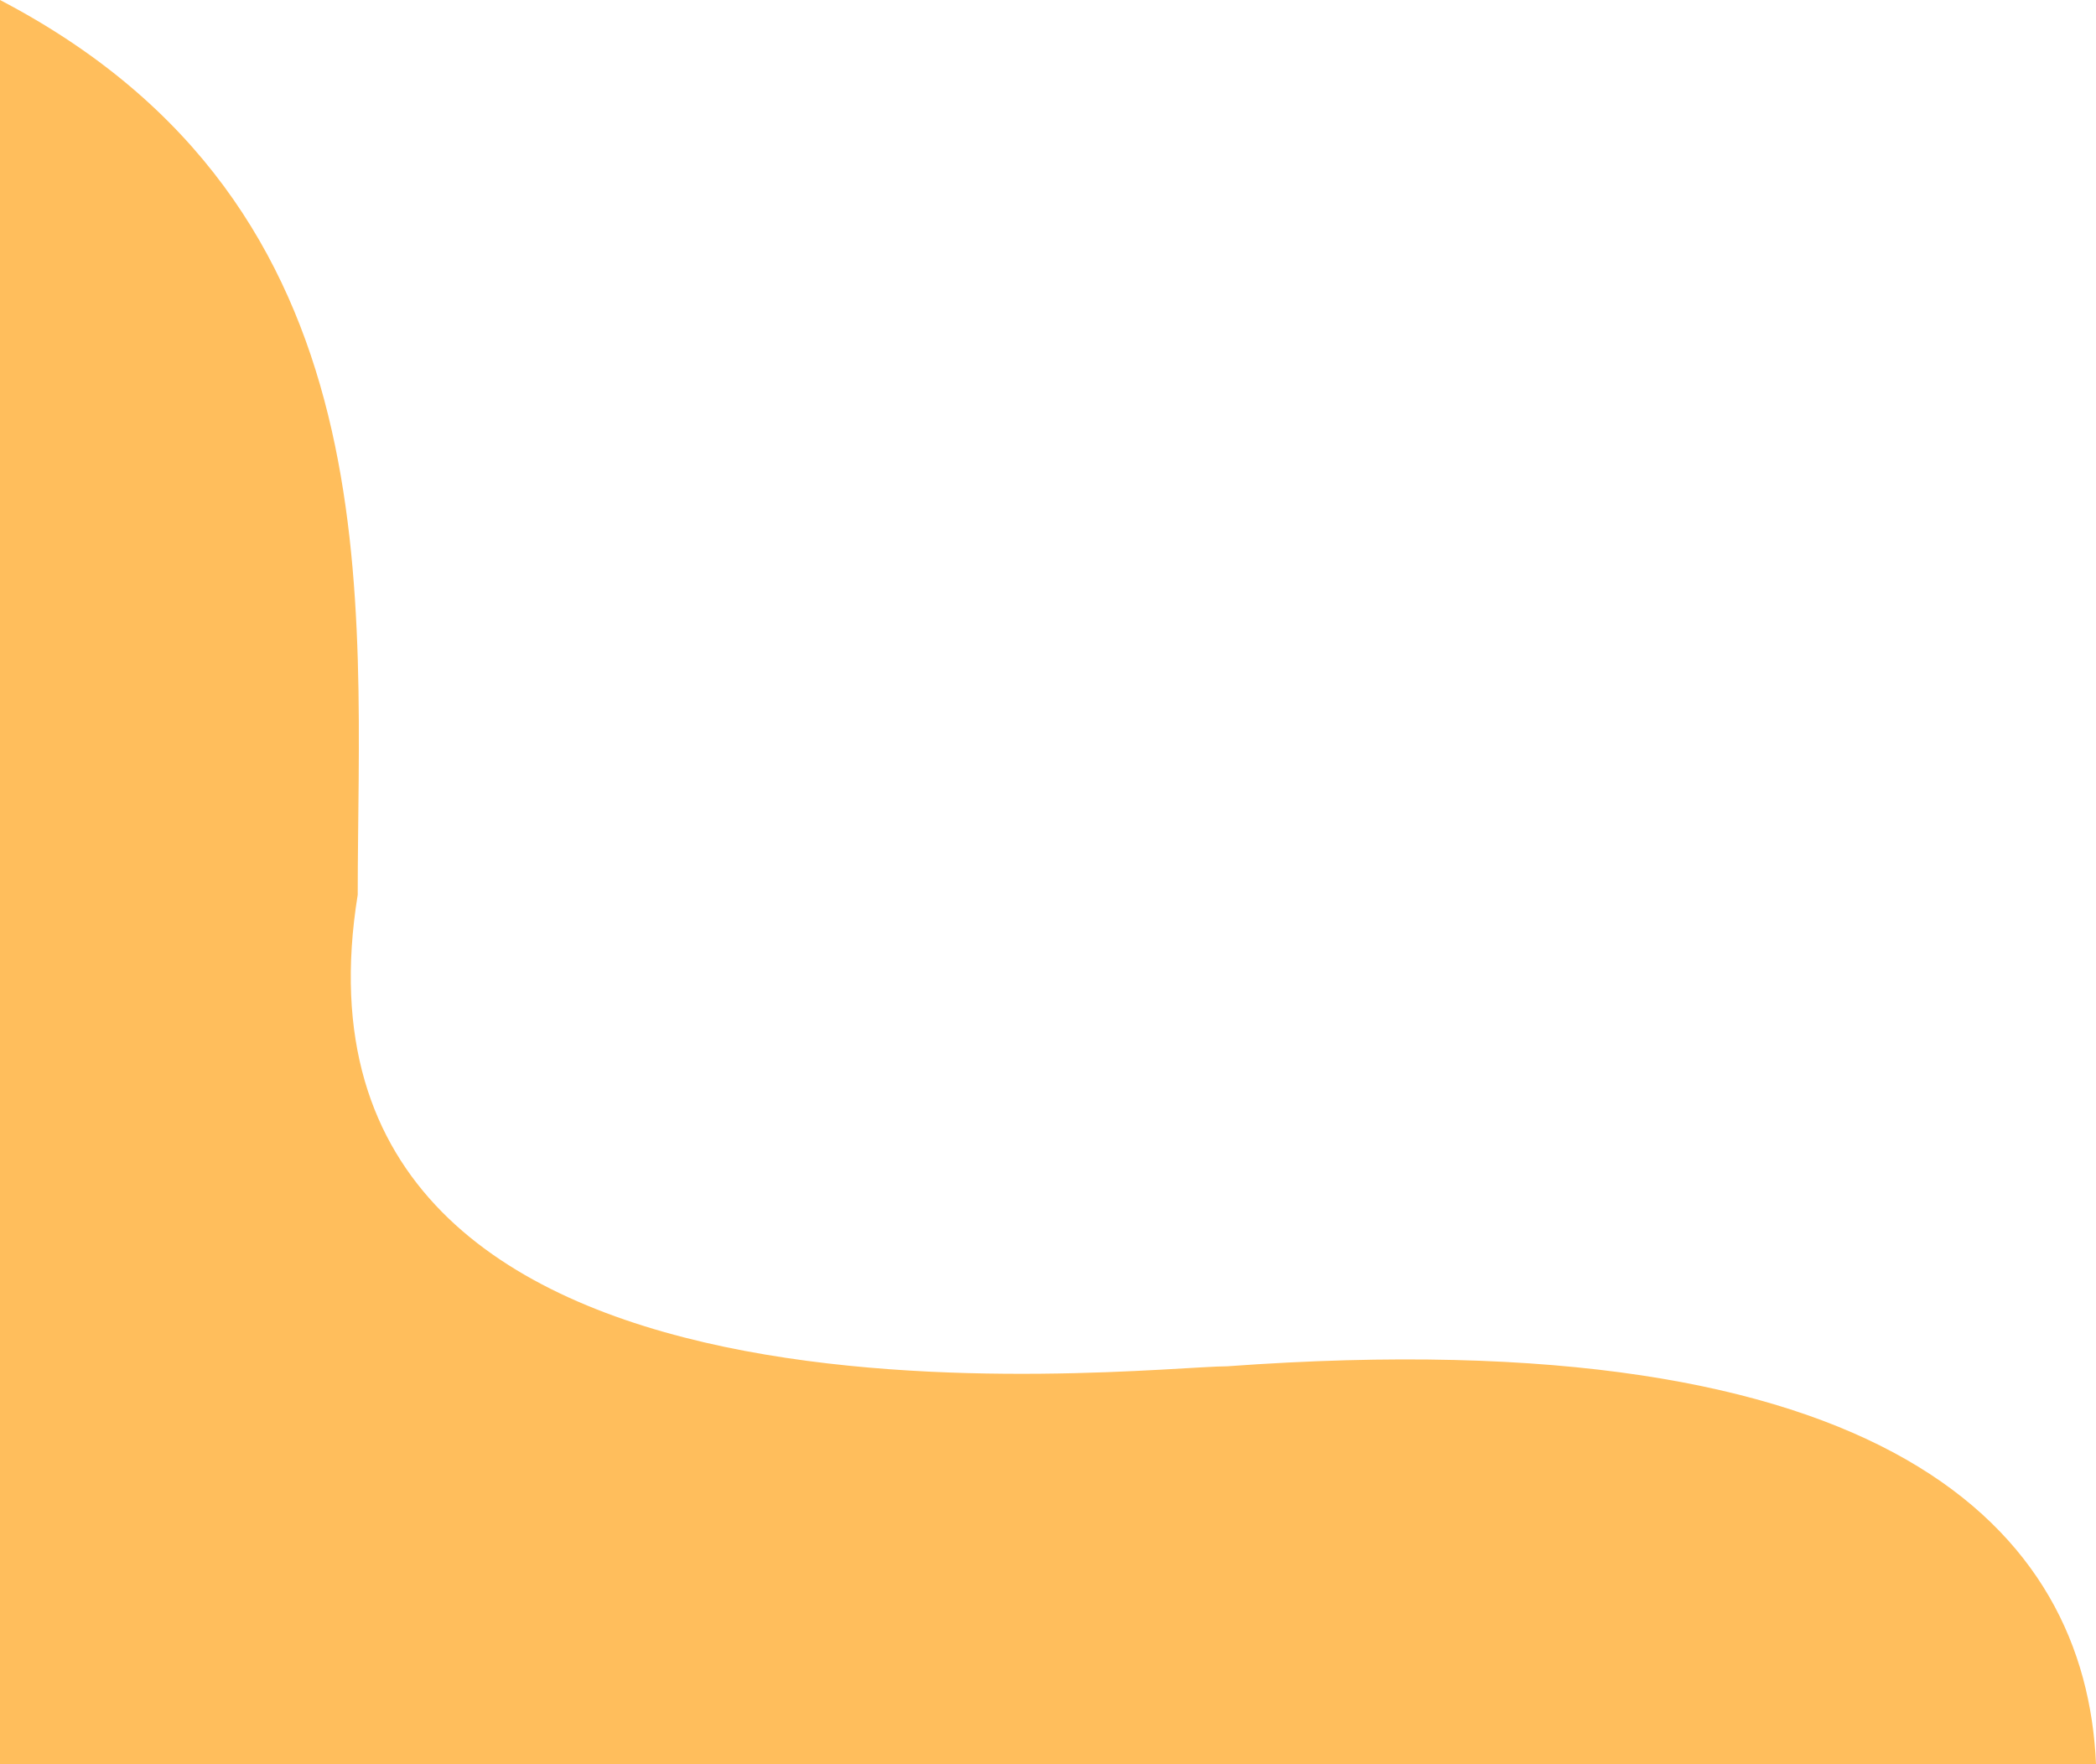<svg xmlns="http://www.w3.org/2000/svg" width="240" height="202" viewBox="0 0 240 202" fill="none">
  <path d="M240 202H0V0C45.577 23.784 40.96 68.791 40.96 102.454C30.289 168.5 130.399 156.445 140.527 156.445C216.32 150.934 238.855 175.228 240 202Z" fill="#FFBE5C"/>
</svg>